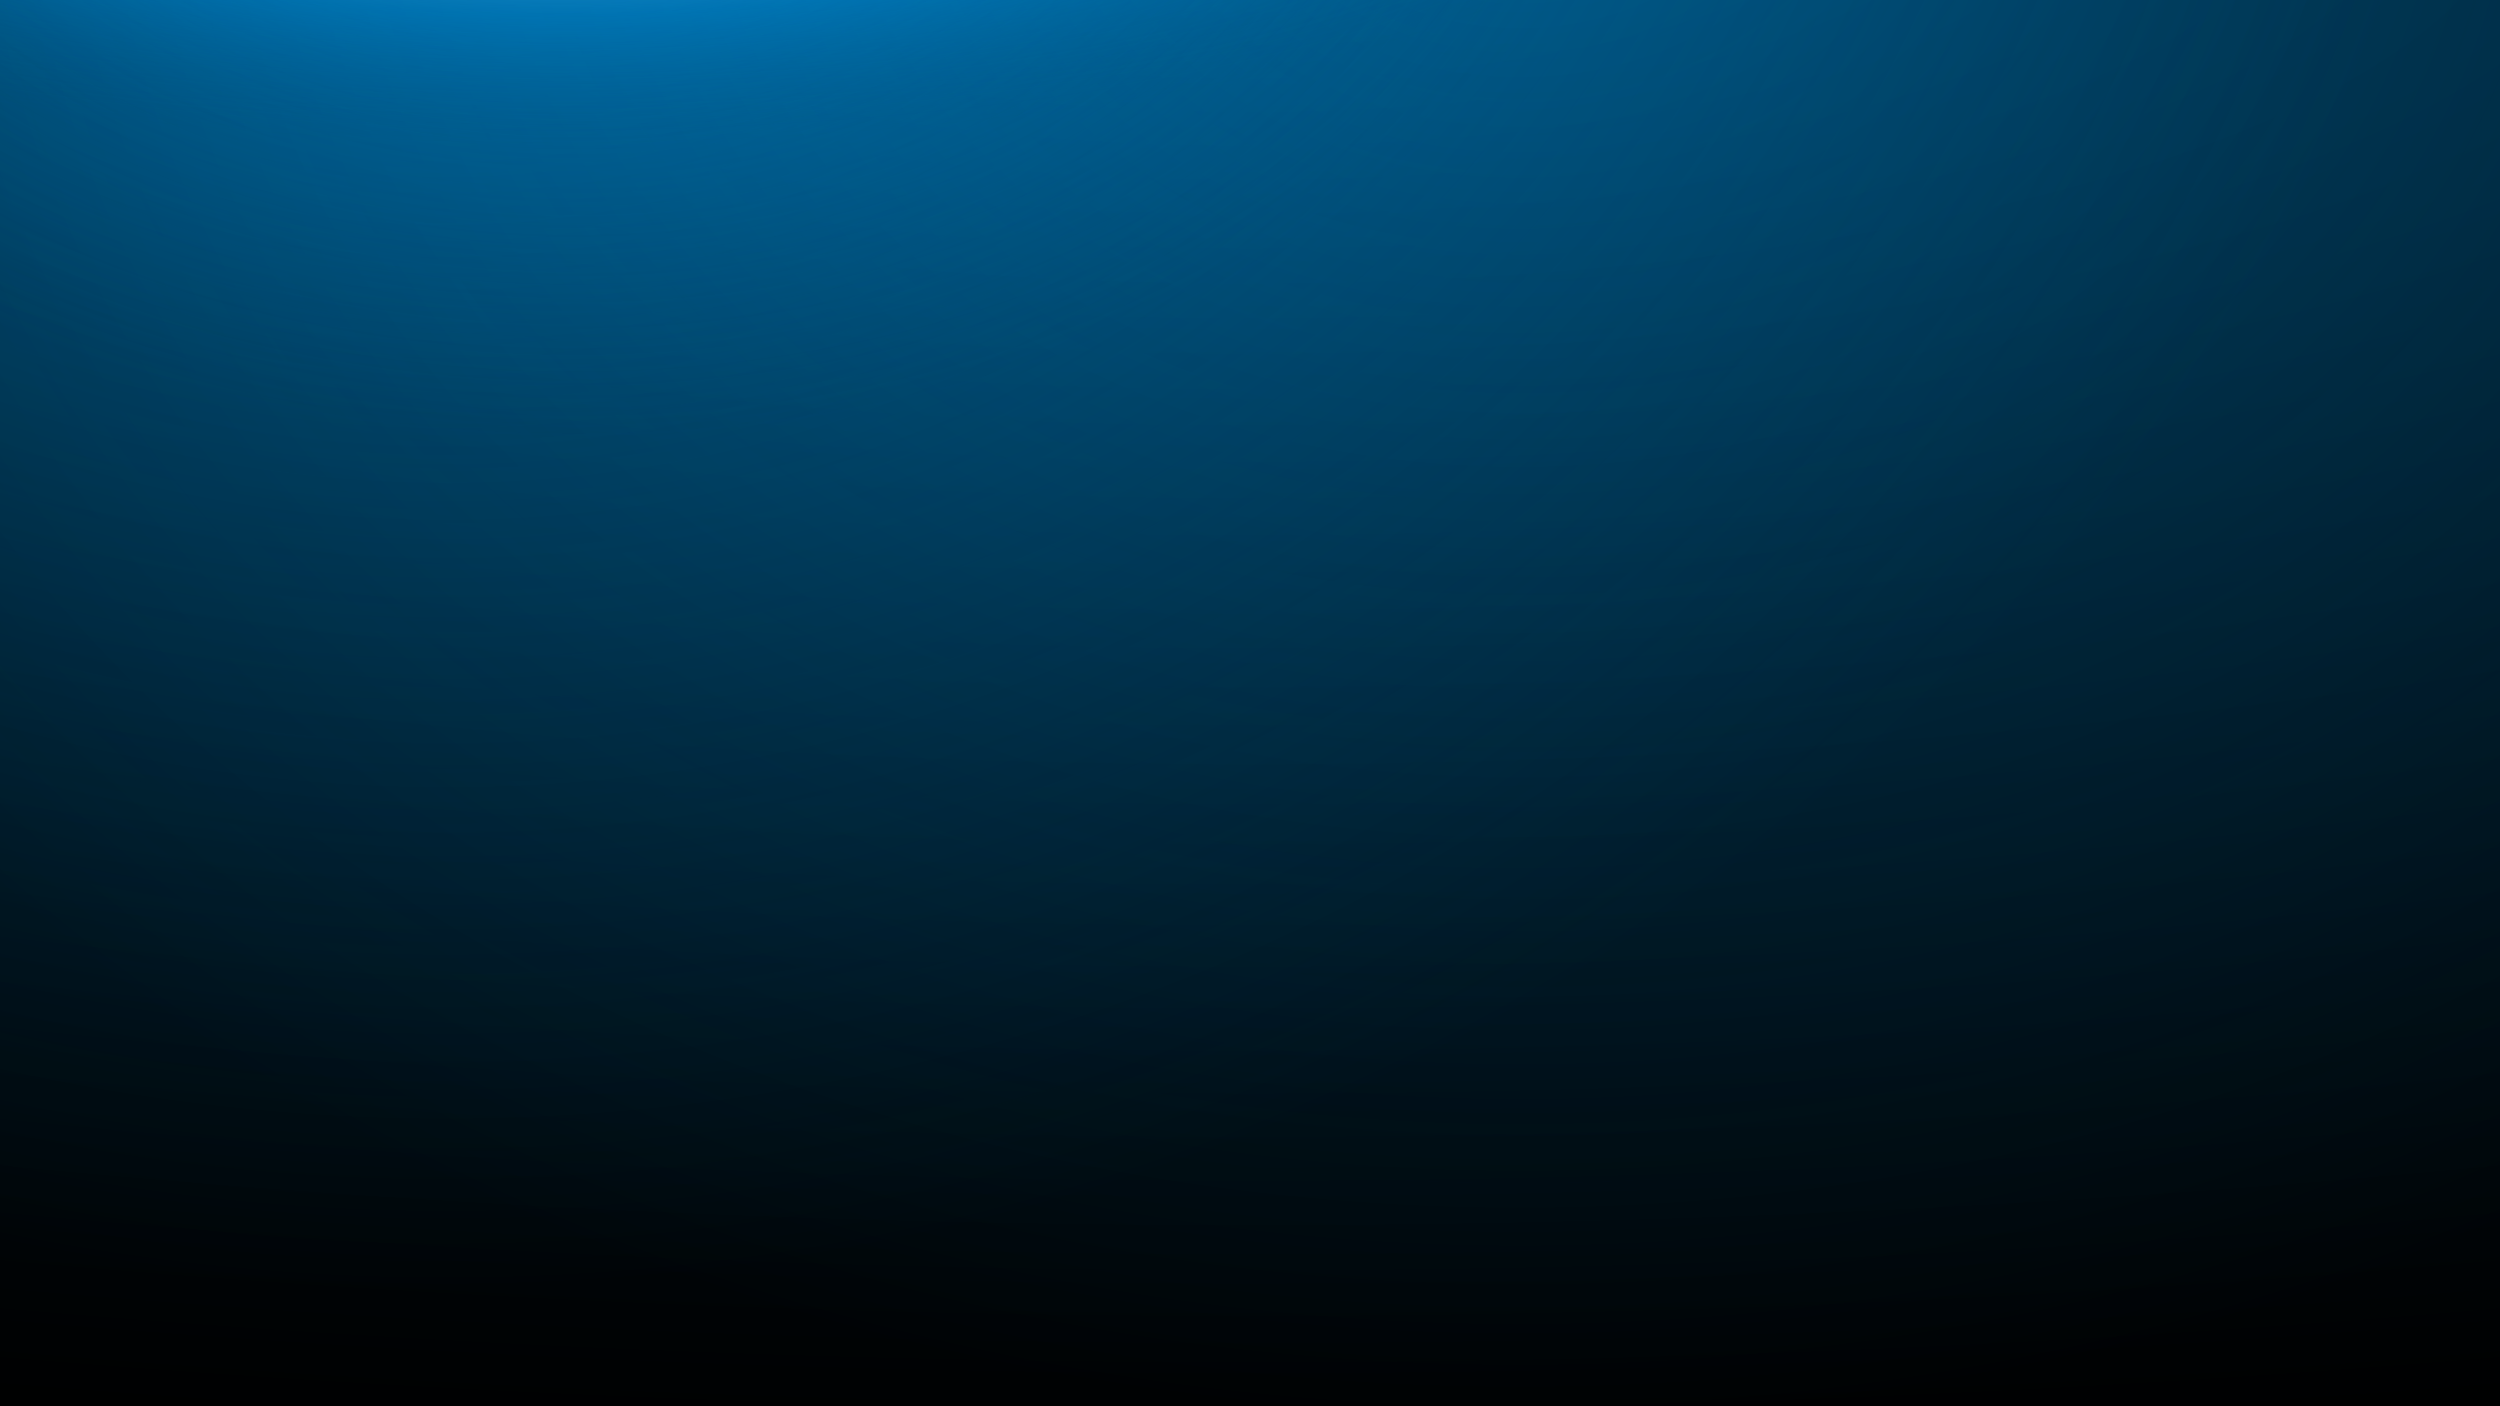 <svg width="2261" height="1272" viewBox="0 0 2261 1272" fill="none" xmlns="http://www.w3.org/2000/svg">
<g clip-path="url(#clip0)">
<rect width="2261" height="1272" fill="black"/>
<rect x="-1147" y="-916" width="4532" height="2576" fill="black"/>
<ellipse opacity="0.5" cx="1130.5" cy="-102.5" rx="4422.5" ry="1438.5" fill="url(#paint0_radial)"/>
<ellipse opacity="0.33" cx="1372" cy="-159.5" rx="1832" ry="1455.5" fill="url(#paint1_radial)"/>
<ellipse opacity="0.7" cx="400.5" cy="-509" rx="1860.5" ry="1673" fill="url(#paint2_radial)"/>
<ellipse opacity="0.7" cx="520.5" cy="-305" rx="980.5" ry="702" fill="url(#paint3_radial)"/>
<ellipse opacity="0.5" cx="500" cy="-160" rx="1049" ry="290" fill="url(#paint4_radial)"/>
</g>
<defs>
<radialGradient id="paint0_radial" cx="0" cy="0" r="1" gradientUnits="userSpaceOnUse" gradientTransform="translate(1130.5 -102.5) rotate(90) scale(1438.5 4422.5)">
<stop stop-color="#005380"/>
<stop offset="1" stop-color="#004266" stop-opacity="0"/>
</radialGradient>
<radialGradient id="paint1_radial" cx="0" cy="0" r="1" gradientUnits="userSpaceOnUse" gradientTransform="translate(1372 -159.5) rotate(90) scale(1455.5 1832)">
<stop stop-color="#00a6ff"/>
<stop offset="0.484" stop-color="#0095e6" stop-opacity="0.5"/>
<stop offset="1" stop-color="#0074b3" stop-opacity="0"/>
</radialGradient>
<radialGradient id="paint2_radial" cx="0" cy="0" r="1" gradientUnits="userSpaceOnUse" gradientTransform="translate(400.5 -509) rotate(90) scale(1673 1860.5)">
<stop stop-color="#0095e6"/>
<stop offset="0.349" stop-color="#00a6ff" stop-opacity="0.5"/>
<stop offset="1" stop-color="#006399" stop-opacity="0"/>
</radialGradient>
<radialGradient id="paint3_radial" cx="0" cy="0" r="1" gradientUnits="userSpaceOnUse" gradientTransform="translate(520.5 -305) rotate(90) scale(702 980.5)">
<stop stop-color="#0095e6"/>
<stop offset="1" stop-color="#005380" stop-opacity="0"/>
</radialGradient>
<radialGradient id="paint4_radial" cx="0" cy="0" r="1" gradientUnits="userSpaceOnUse" gradientTransform="translate(500 -160) rotate(90) scale(290 1049)">
<stop offset="0.313" stop-color="#80d2ff"/>
<stop offset="0.598" stop-color="#0095e6" stop-opacity="0.5"/>
<stop offset="1" stop-color="#005380" stop-opacity="0"/>
</radialGradient>
<clipPath id="clip0">
<rect width="2261" height="1272" fill="white"/>
</clipPath>
</defs>
</svg>
